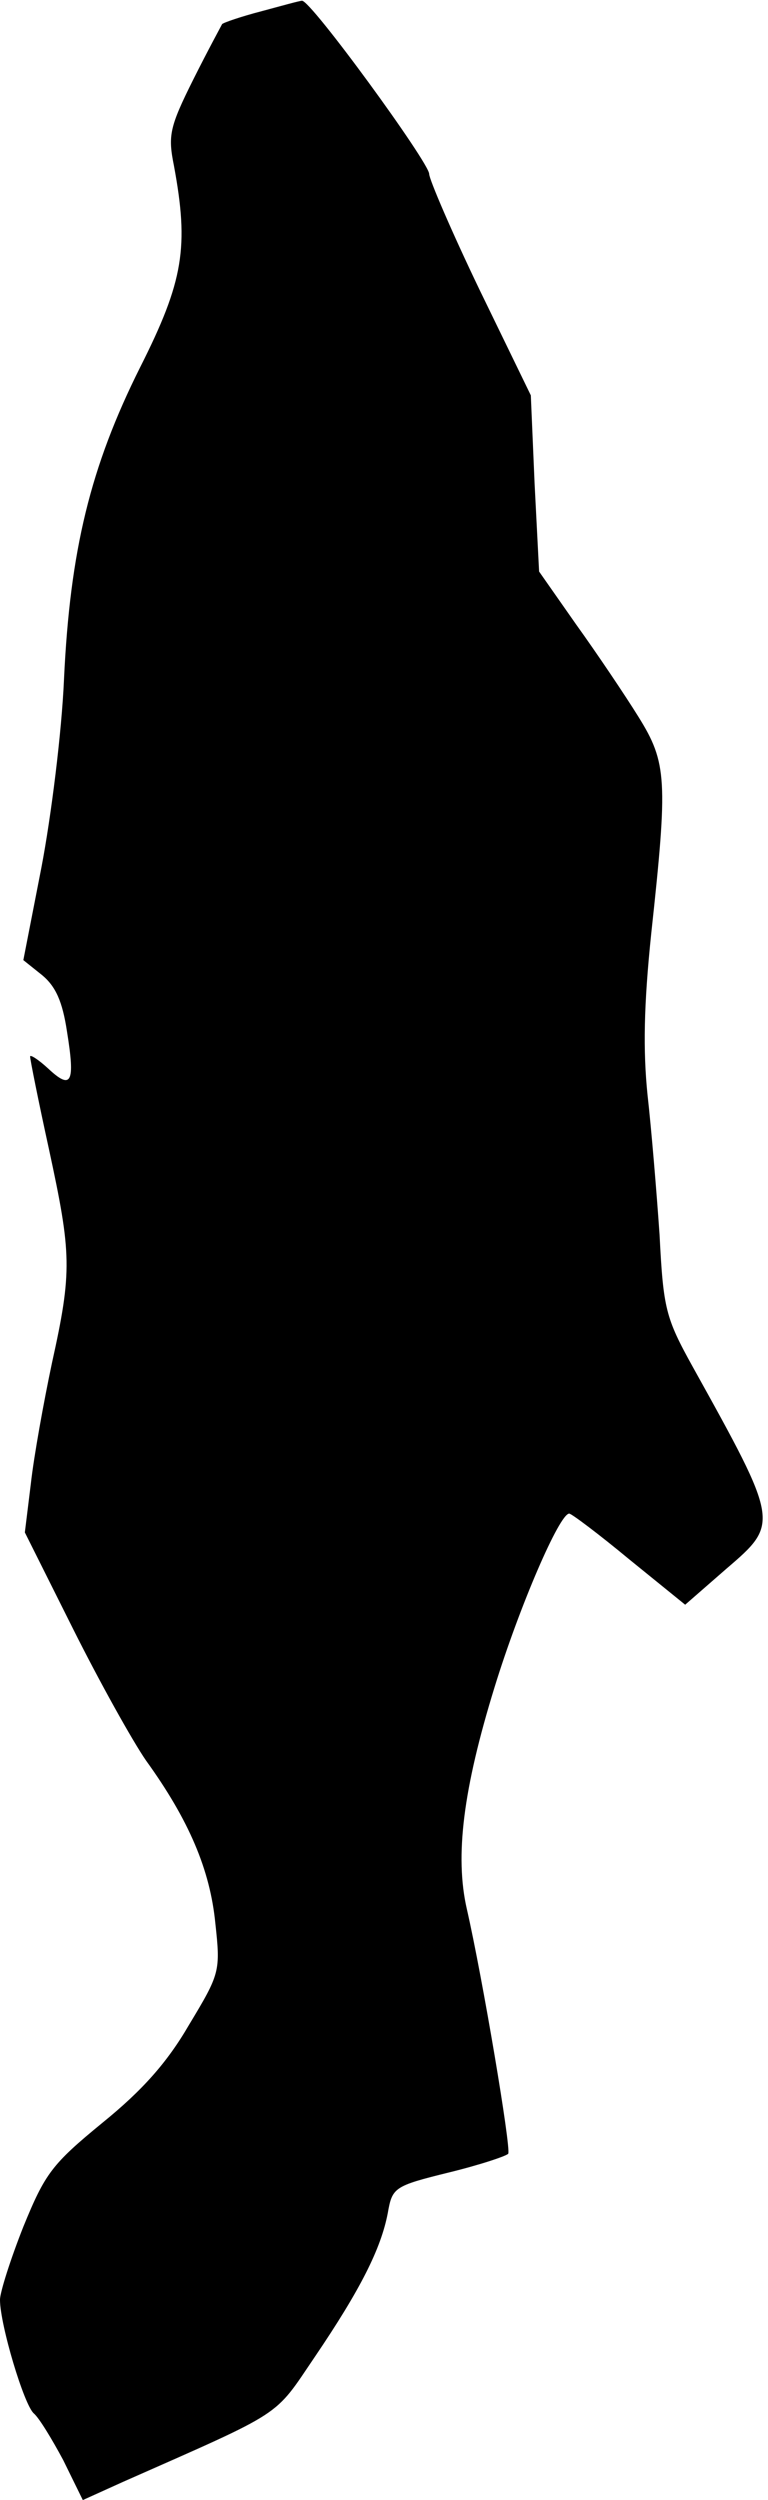 <?xml version="1.0" standalone="no"?>
<!DOCTYPE svg PUBLIC "-//W3C//DTD SVG 20010904//EN"
 "http://www.w3.org/TR/2001/REC-SVG-20010904/DTD/svg10.dtd">
<svg version="1.0" xmlns="http://www.w3.org/2000/svg"
 width="102pt" height="332pt" viewBox="0 0 102 332"
 preserveAspectRatio="xMidYMid meet">
<g transform="translate(0,332) scale(0.1,-0.1)"
fill="#000000" stroke="none">
<path fill="#000000" stroke="none" d="M347 3305 c-27 -7 -50 -15 -52 -17 -1
-2 -19 -35 -38 -73 -32 -64 -34 -75 -26 -115 20 -108 13 -153 -45 -268 -66
-132 -93 -243 -101 -414 -3 -70 -17 -182 -30 -250 l-24 -123 25 -20 c18 -15
27 -35 33 -75 11 -68 6 -78 -25 -49 -13 12 -24 19 -24 16 0 -4 11 -59 25 -123
30 -139 31 -162 4 -284 -11 -52 -24 -124 -28 -160 l-8 -65 64 -128 c35 -70 79
-149 97 -175 57 -79 85 -145 92 -216 7 -64 6 -67 -35 -135 -29 -50 -62 -87
-115 -130 -67 -55 -76 -67 -105 -138 -17 -43 -31 -87 -31 -97 0 -33 32 -140
45 -151 7 -6 24 -34 39 -62 l26 -53 53 24 c217 96 200 85 255 166 61 90 88
144 97 191 6 34 8 36 81 54 41 10 77 22 79 25 4 7 -34 233 -55 325 -16 70 -5
159 37 295 33 107 86 230 99 230 3 0 39 -27 80 -61 l74 -60 55 48 c70 60 70
61 -45 268 -36 65 -39 77 -44 175 -4 58 -11 142 -16 186 -6 59 -5 119 5 215
22 203 21 226 -17 287 -18 29 -55 84 -83 123 l-49 70 -6 117 -5 117 -68 140
c-37 77 -67 147 -67 154 0 15 -158 232 -169 230 -3 0 -28 -7 -54 -14z"/>
</g>
</svg>
